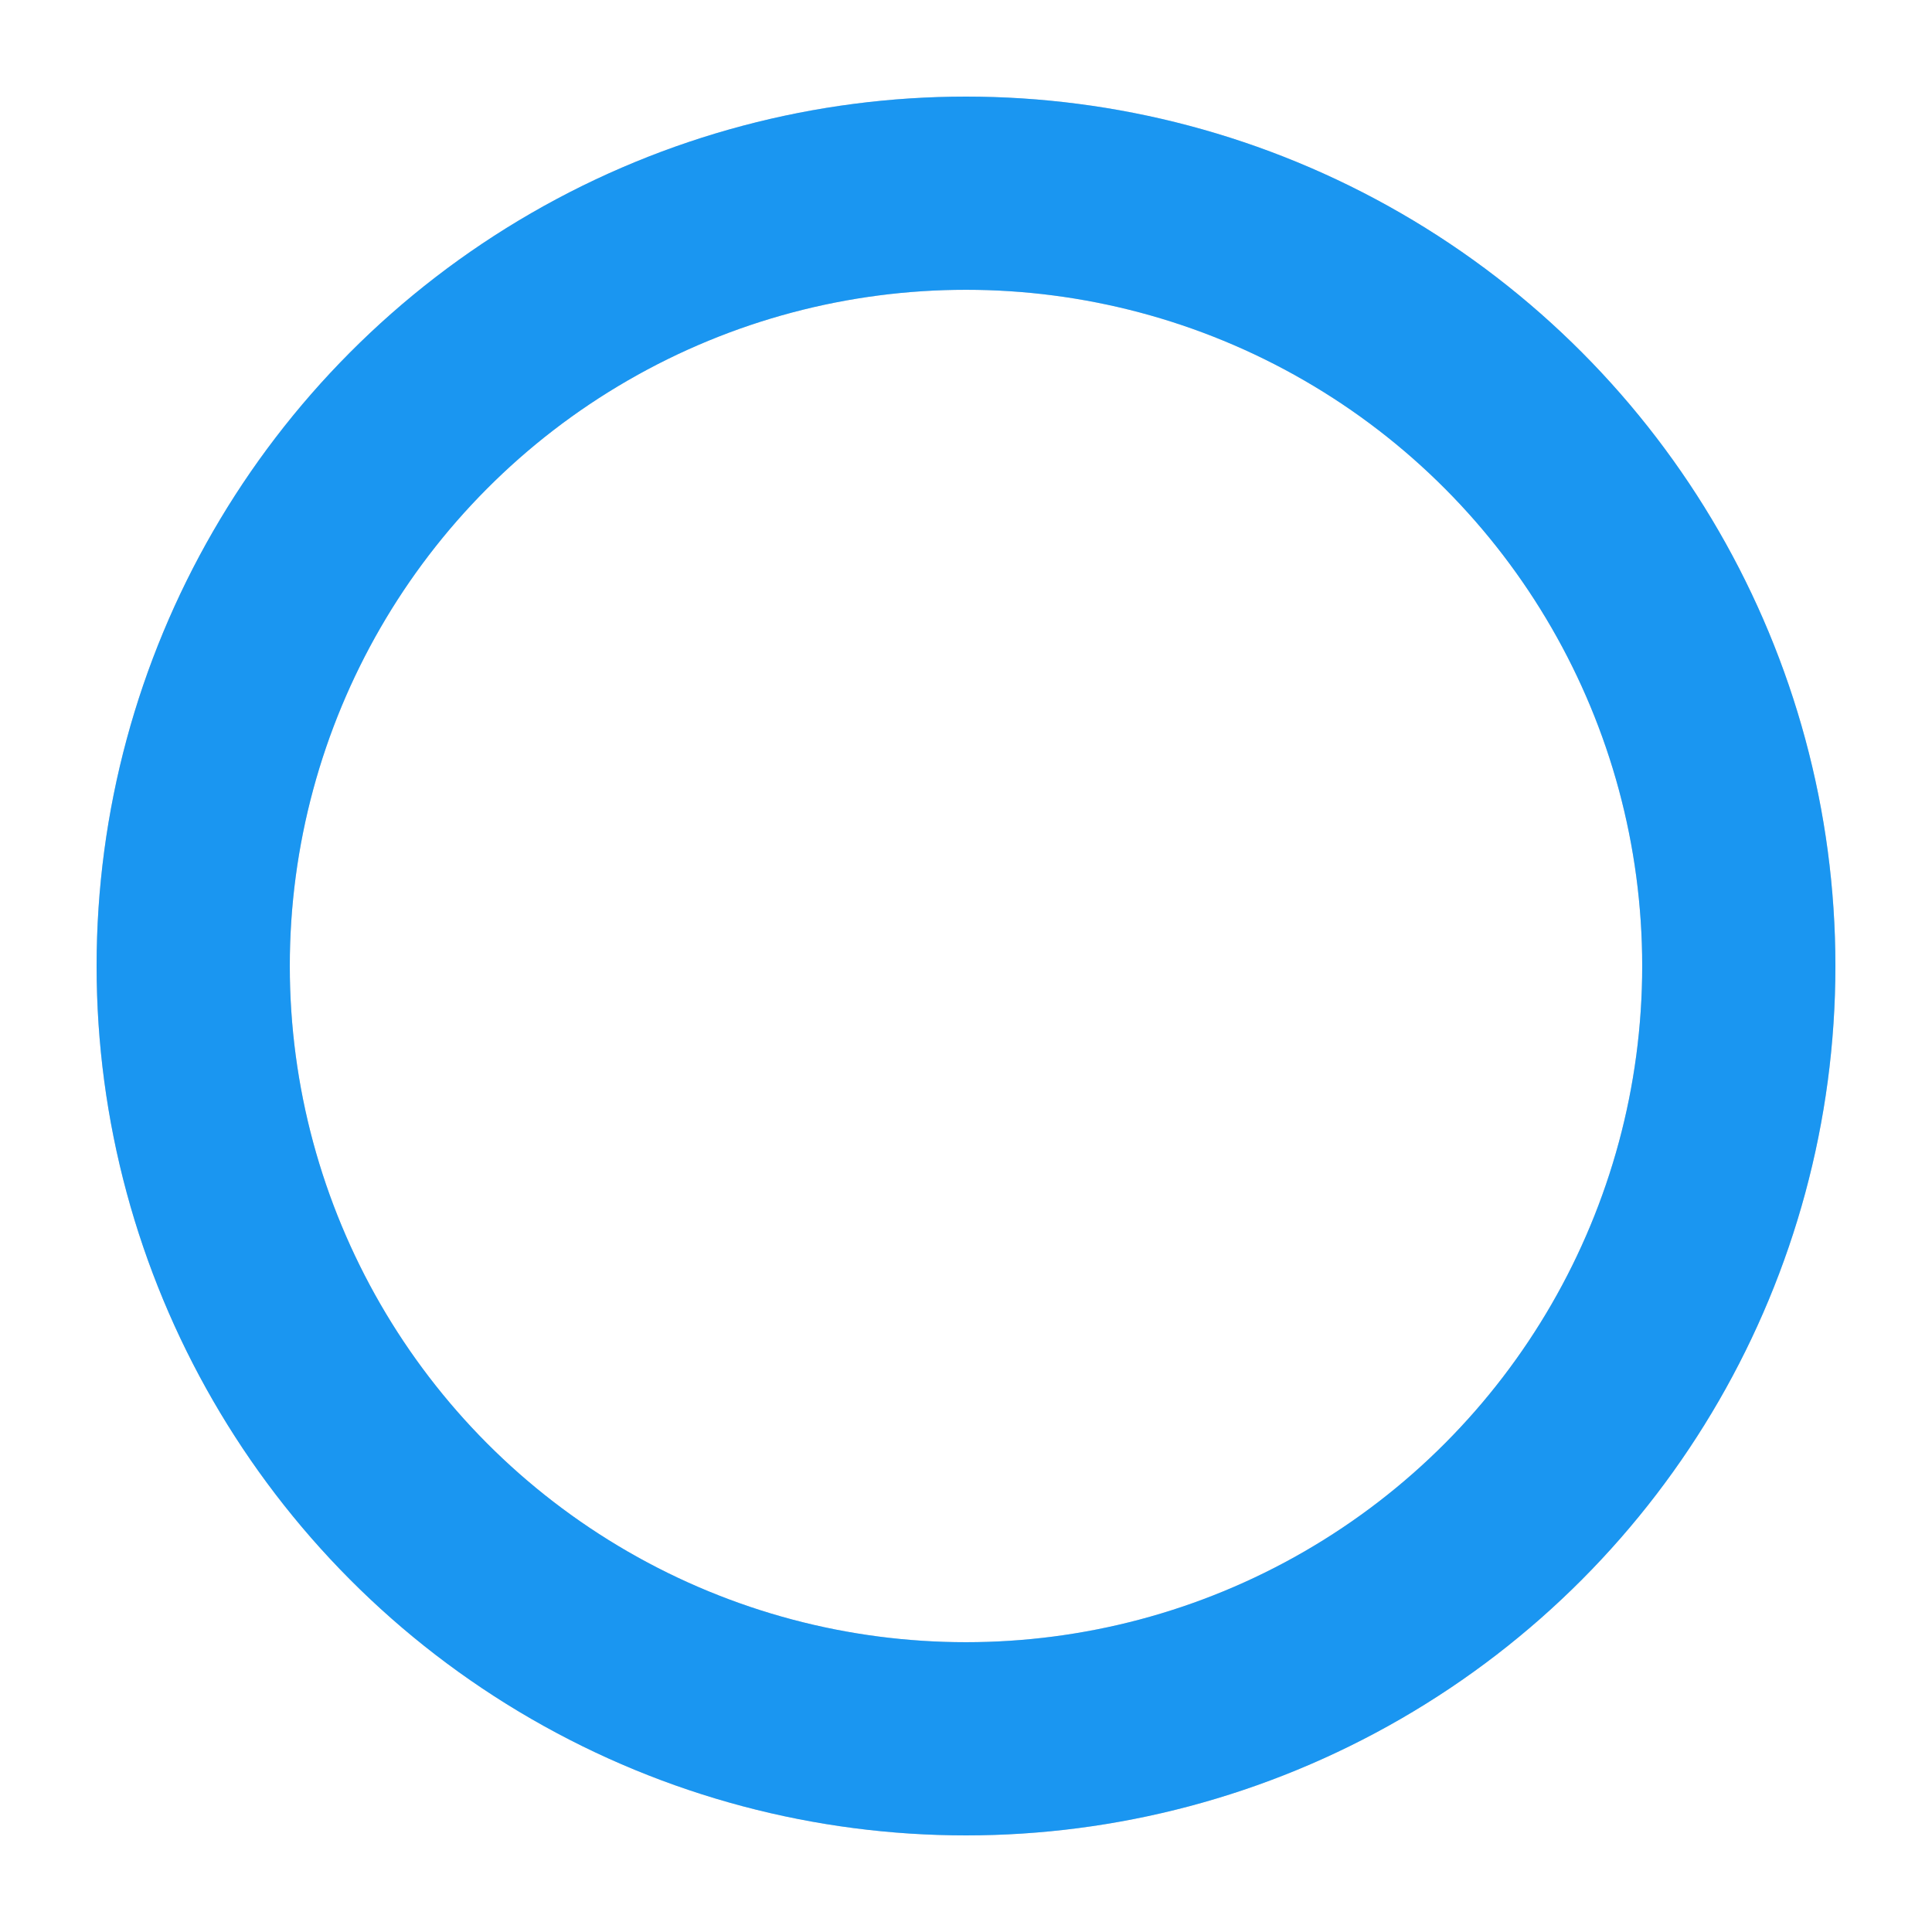 <?xml version="1.0" encoding="utf-8"?><svg xmlns="http://www.w3.org/2000/svg" width="64" height="64" class="uil-ring-alt" preserveAspectRatio="xMidYMid" viewBox="0 0 100 100"><path fill="none" d="M0 0h100v100H0z" class="bk" shape-rendering="geometricPrecision"/><circle cx="50" cy="50" r="40" fill="none" stroke="#ccc" stroke-linecap="round" stroke-width="10"/><circle cx="50" cy="50" r="40" fill="none" stroke="#1a96f1" stroke-linecap="round" stroke-width="10"><animate attributeName="stroke-dashoffset" dur="2s" from="0" repeatCount="indefinite" to="502"/><animate attributeName="stroke-dasharray" dur="2s" repeatCount="indefinite" values="150.6 100.4;1 250;150.6 100.4"/></circle></svg>